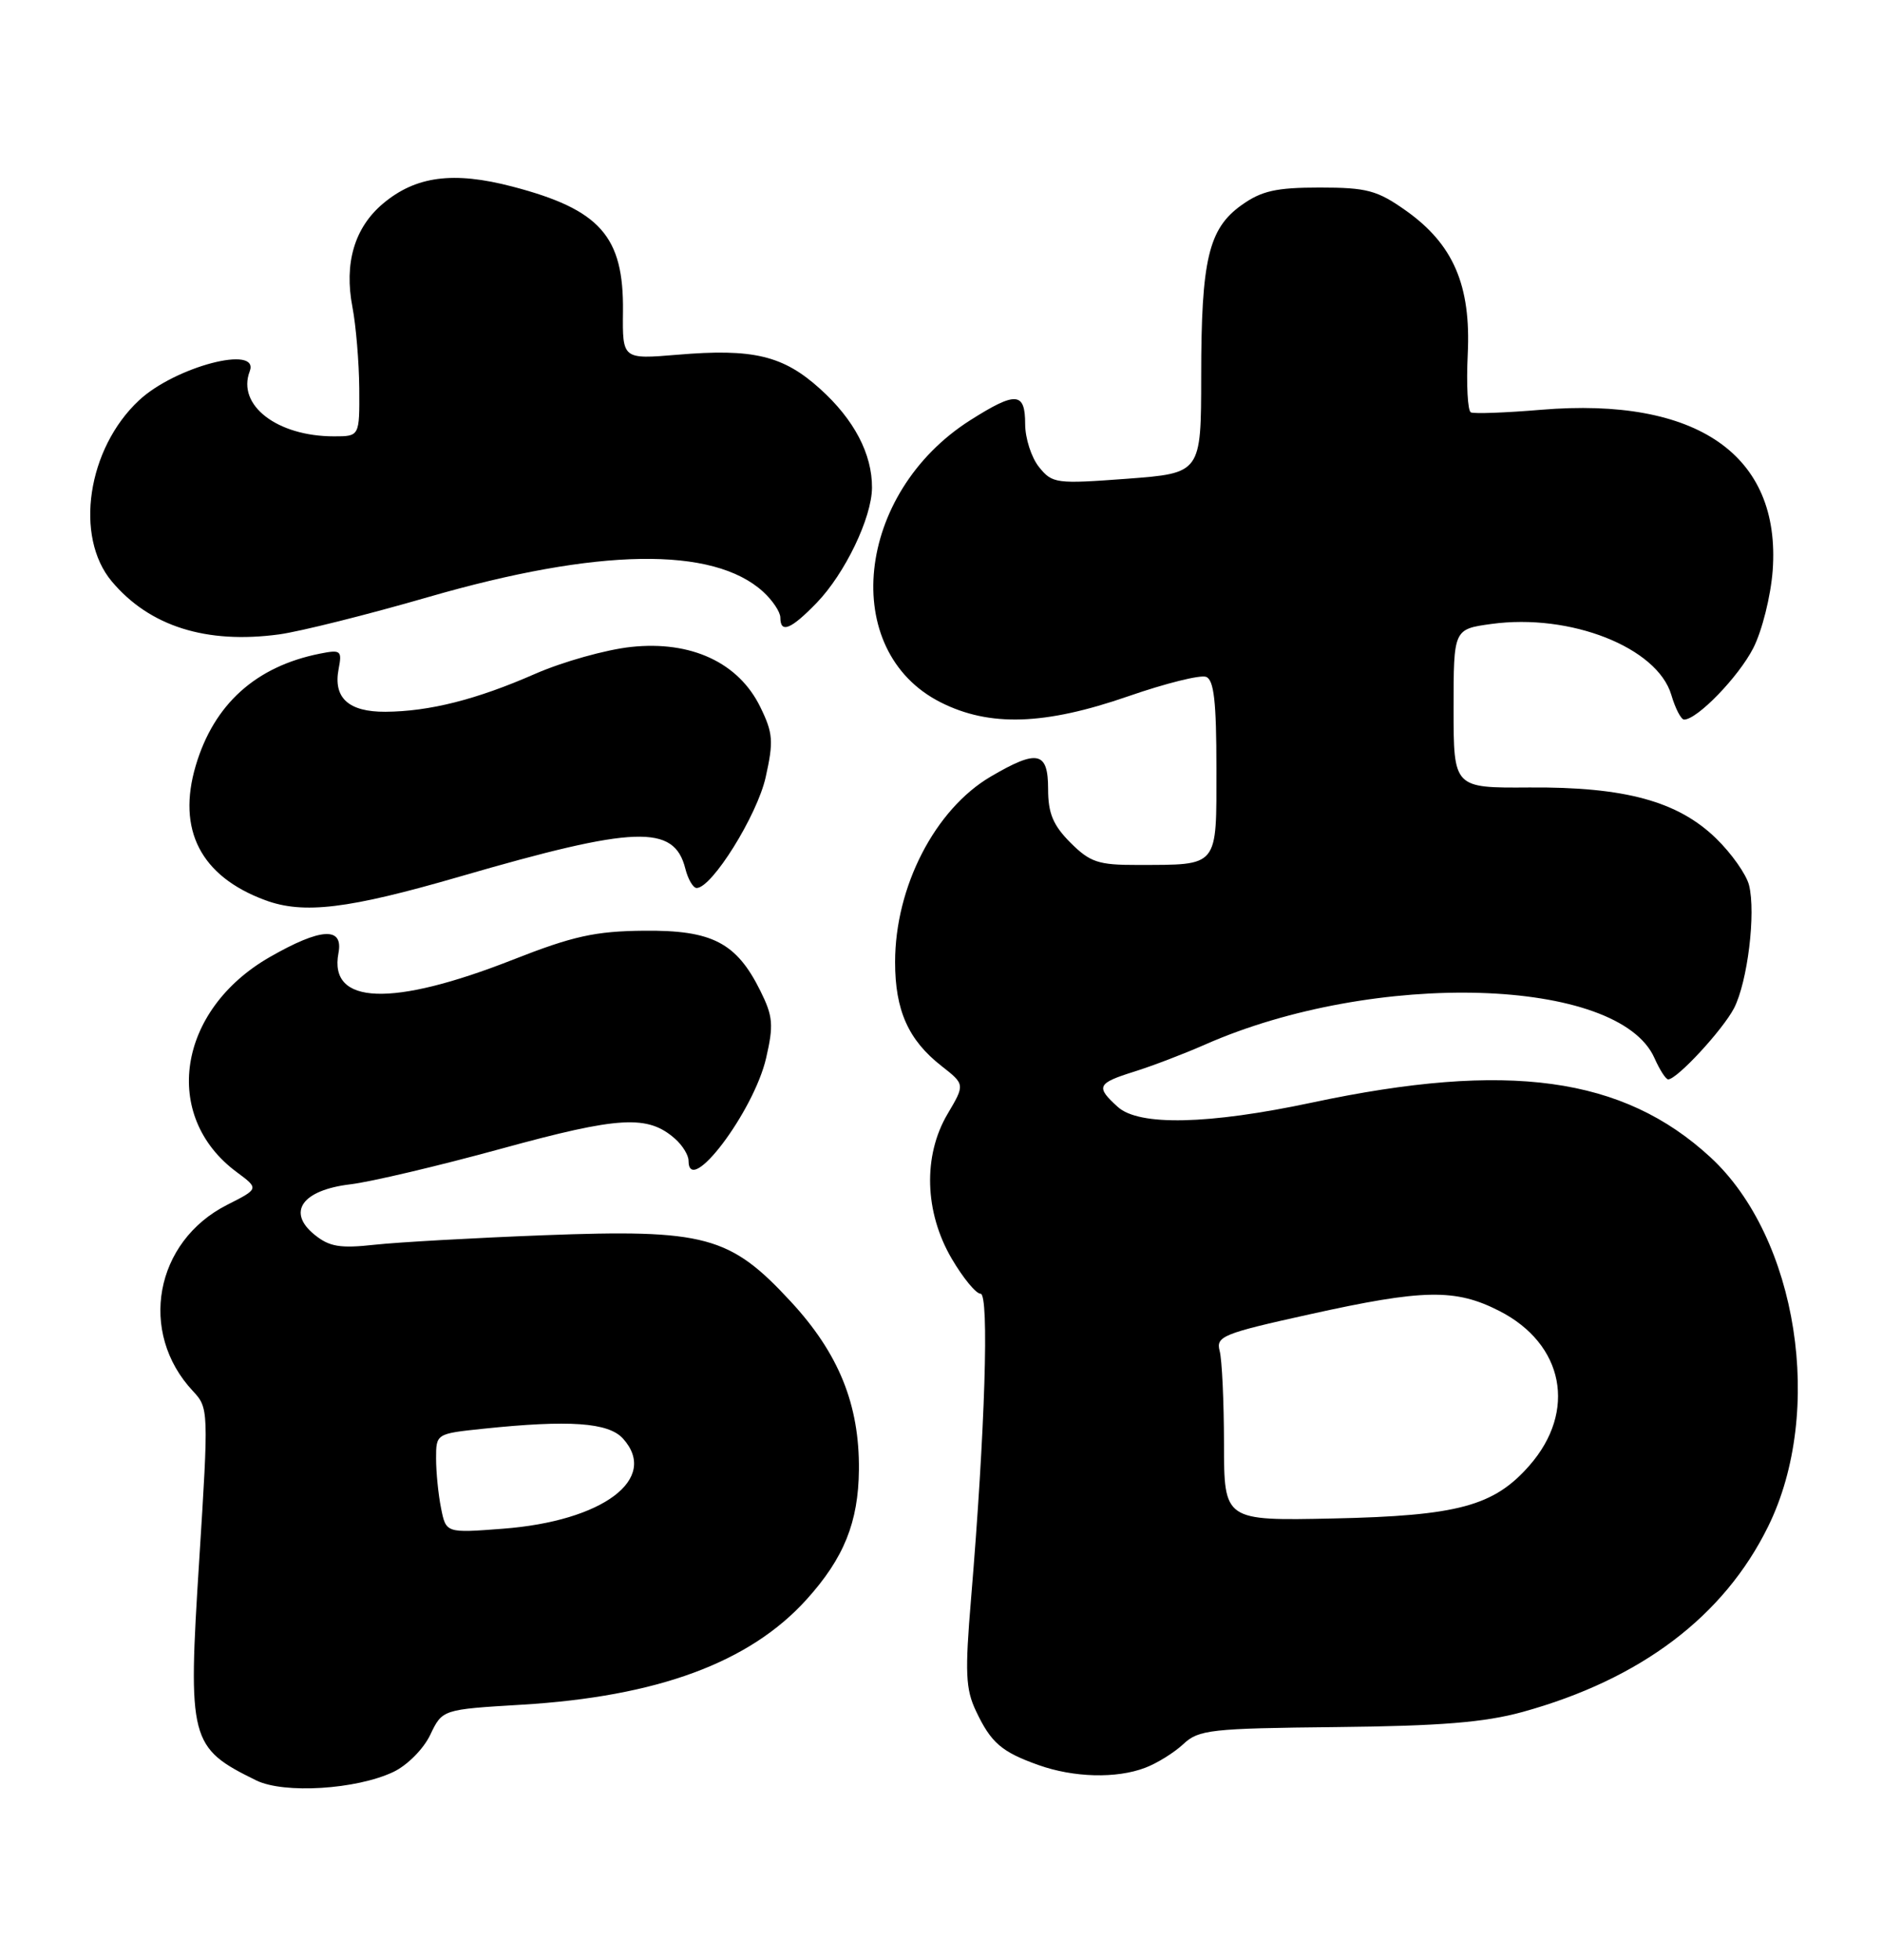 <?xml version="1.0" encoding="UTF-8" standalone="no"?>
<!DOCTYPE svg PUBLIC "-//W3C//DTD SVG 1.1//EN" "http://www.w3.org/Graphics/SVG/1.1/DTD/svg11.dtd" >
<svg xmlns="http://www.w3.org/2000/svg" xmlns:xlink="http://www.w3.org/1999/xlink" version="1.1" viewBox="0 0 246 256">
 <g >
 <path fill="currentColor"
d=" M 51.42 231.47 C 53.23 230.61 55.36 228.47 56.24 226.62 C 57.82 223.31 57.82 223.31 68.16 222.69 C 85.93 221.63 97.98 217.19 105.43 208.94 C 110.31 203.54 112.20 198.86 112.27 192.01 C 112.35 183.49 109.64 176.80 103.36 170.02 C 95.40 161.42 92.19 160.56 71.09 161.36 C 61.97 161.71 52.02 162.27 48.99 162.60 C 44.45 163.10 43.06 162.87 41.11 161.29 C 37.46 158.33 39.50 155.46 45.79 154.71 C 48.48 154.39 57.38 152.29 65.58 150.04 C 80.98 145.82 84.68 145.61 88.25 148.77 C 89.21 149.62 90.00 150.90 90.00 151.62 C 90.00 156.50 98.52 145.23 100.14 138.22 C 101.14 133.89 101.04 132.76 99.39 129.44 C 96.26 123.13 93.08 121.49 84.18 121.58 C 77.80 121.64 74.90 122.28 67.06 125.36 C 51.21 131.59 42.95 131.28 44.24 124.51 C 44.91 121.02 41.95 121.19 35.25 125.03 C 23.19 131.95 21.06 145.81 30.95 153.12 C 33.86 155.28 33.86 155.28 29.69 157.39 C 20.22 162.18 18.04 174.06 25.22 181.72 C 27.27 183.92 27.28 184.19 26.04 203.83 C 24.54 227.38 24.78 228.30 33.50 232.58 C 37.13 234.35 46.57 233.77 51.42 231.47 Z  M 149.68 230.93 C 151.23 230.35 153.48 228.95 154.68 227.83 C 156.68 225.95 158.26 225.78 174.68 225.61 C 188.28 225.47 194.04 225.00 199.00 223.64 C 214.45 219.38 225.33 211.17 231.12 199.40 C 238.52 184.38 234.97 161.68 223.58 151.18 C 212.15 140.64 197.11 138.58 171.50 144.03 C 157.95 146.91 148.89 147.11 146.11 144.60 C 143.19 141.96 143.40 141.51 148.25 139.99 C 150.59 139.26 154.75 137.67 157.50 136.46 C 179.68 126.68 211.57 127.64 216.26 138.22 C 216.94 139.75 217.74 141.00 218.05 141.00 C 219.21 141.00 225.19 134.53 226.66 131.70 C 228.43 128.26 229.53 119.26 228.62 115.63 C 228.27 114.23 226.33 111.48 224.31 109.52 C 219.32 104.67 212.40 102.78 199.90 102.87 C 190.00 102.94 190.00 102.94 190.00 92.56 C 190.00 82.19 190.00 82.19 194.93 81.51 C 205.25 80.09 216.62 84.57 218.46 90.77 C 218.98 92.55 219.74 94.00 220.13 94.00 C 221.85 94.00 227.26 88.41 229.18 84.65 C 230.33 82.39 231.46 77.86 231.71 74.53 C 232.81 59.45 221.83 51.83 201.44 53.53 C 196.81 53.92 192.68 54.07 192.26 53.87 C 191.84 53.67 191.66 50.25 191.85 46.28 C 192.29 37.27 189.97 31.90 183.75 27.50 C 180.01 24.86 178.67 24.50 172.50 24.50 C 166.80 24.50 164.90 24.93 162.29 26.79 C 157.97 29.87 157.01 33.91 157.01 49.16 C 157.00 61.81 157.00 61.81 147.32 62.54 C 138.05 63.23 137.55 63.17 135.82 61.02 C 134.82 59.79 134.00 57.25 134.00 55.39 C 134.00 51.19 132.80 51.11 126.83 54.89 C 111.81 64.42 109.65 85.04 122.96 91.75 C 129.35 94.97 136.55 94.74 147.49 90.95 C 152.33 89.27 156.90 88.13 157.65 88.42 C 158.68 88.81 159.00 91.67 159.00 100.35 C 159.00 113.45 159.40 112.96 148.67 112.99 C 143.56 113.00 142.49 112.64 139.92 110.08 C 137.65 107.80 137.00 106.25 137.00 103.08 C 137.00 98.16 135.62 97.86 129.51 101.44 C 122.22 105.71 117.00 115.83 117.00 125.68 C 117.00 131.98 118.73 135.86 123.05 139.24 C 126.14 141.66 126.14 141.66 123.85 145.53 C 120.63 150.99 120.84 158.35 124.40 164.42 C 125.88 166.94 127.57 169.00 128.17 169.00 C 129.32 169.00 128.76 186.90 126.93 208.83 C 126.12 218.50 126.21 220.65 127.58 223.53 C 129.54 227.67 130.91 228.85 135.74 230.57 C 140.34 232.21 145.93 232.36 149.68 230.93 Z  M 60.10 114.51 C 83.07 107.84 88.12 107.66 89.58 113.47 C 89.93 114.86 90.60 116.00 91.06 116.00 C 93.06 116.00 98.96 106.53 100.08 101.54 C 101.13 96.84 101.05 95.77 99.38 92.36 C 96.55 86.56 90.35 83.67 82.50 84.51 C 79.20 84.86 73.55 86.45 69.94 88.03 C 62.28 91.39 56.13 92.94 50.37 92.98 C 45.56 93.00 43.54 91.17 44.26 87.40 C 44.73 84.98 44.56 84.84 41.80 85.39 C 33.44 87.06 27.97 91.99 25.59 100.00 C 23.10 108.39 26.24 114.48 34.66 117.59 C 39.68 119.45 45.52 118.74 60.10 114.51 Z  M 56.00 77.99 C 78.15 71.59 93.22 71.35 99.75 77.30 C 100.99 78.43 102.00 79.95 102.00 80.67 C 102.00 82.79 103.38 82.23 106.75 78.75 C 110.45 74.92 113.95 67.64 113.98 63.72 C 114.01 59.32 111.65 54.81 107.21 50.81 C 102.38 46.44 98.44 45.50 88.55 46.34 C 81.36 46.94 81.36 46.94 81.43 40.68 C 81.54 30.86 78.45 27.37 66.97 24.37 C 59.25 22.35 54.34 23.00 50.06 26.60 C 46.33 29.74 44.96 34.39 46.07 40.13 C 46.53 42.53 46.93 47.31 46.96 50.75 C 47.00 57.00 47.00 57.00 43.65 57.00 C 36.22 57.00 30.94 52.93 32.64 48.51 C 33.99 44.99 22.89 47.89 18.17 52.30 C 11.42 58.59 9.69 70.10 14.62 75.96 C 19.55 81.82 26.96 84.16 36.50 82.87 C 39.25 82.49 48.02 80.30 56.00 77.99 Z  M 57.65 197.01 C 57.29 195.22 57.00 192.30 57.00 190.52 C 57.00 187.29 57.02 187.28 63.15 186.64 C 74.42 185.46 79.53 185.82 81.43 187.92 C 86.19 193.18 78.81 198.71 65.72 199.70 C 58.30 200.27 58.30 200.27 57.65 197.01 Z  M 159.99 188.58 C 159.98 183.04 159.73 177.58 159.42 176.46 C 158.92 174.57 159.86 174.19 171.19 171.69 C 186.08 168.39 190.24 168.32 195.98 171.25 C 204.44 175.57 206.15 184.35 199.90 191.46 C 195.26 196.74 190.57 198.01 174.25 198.36 C 160.00 198.66 160.00 198.66 159.99 188.58 Z "/>
</g>
</svg>